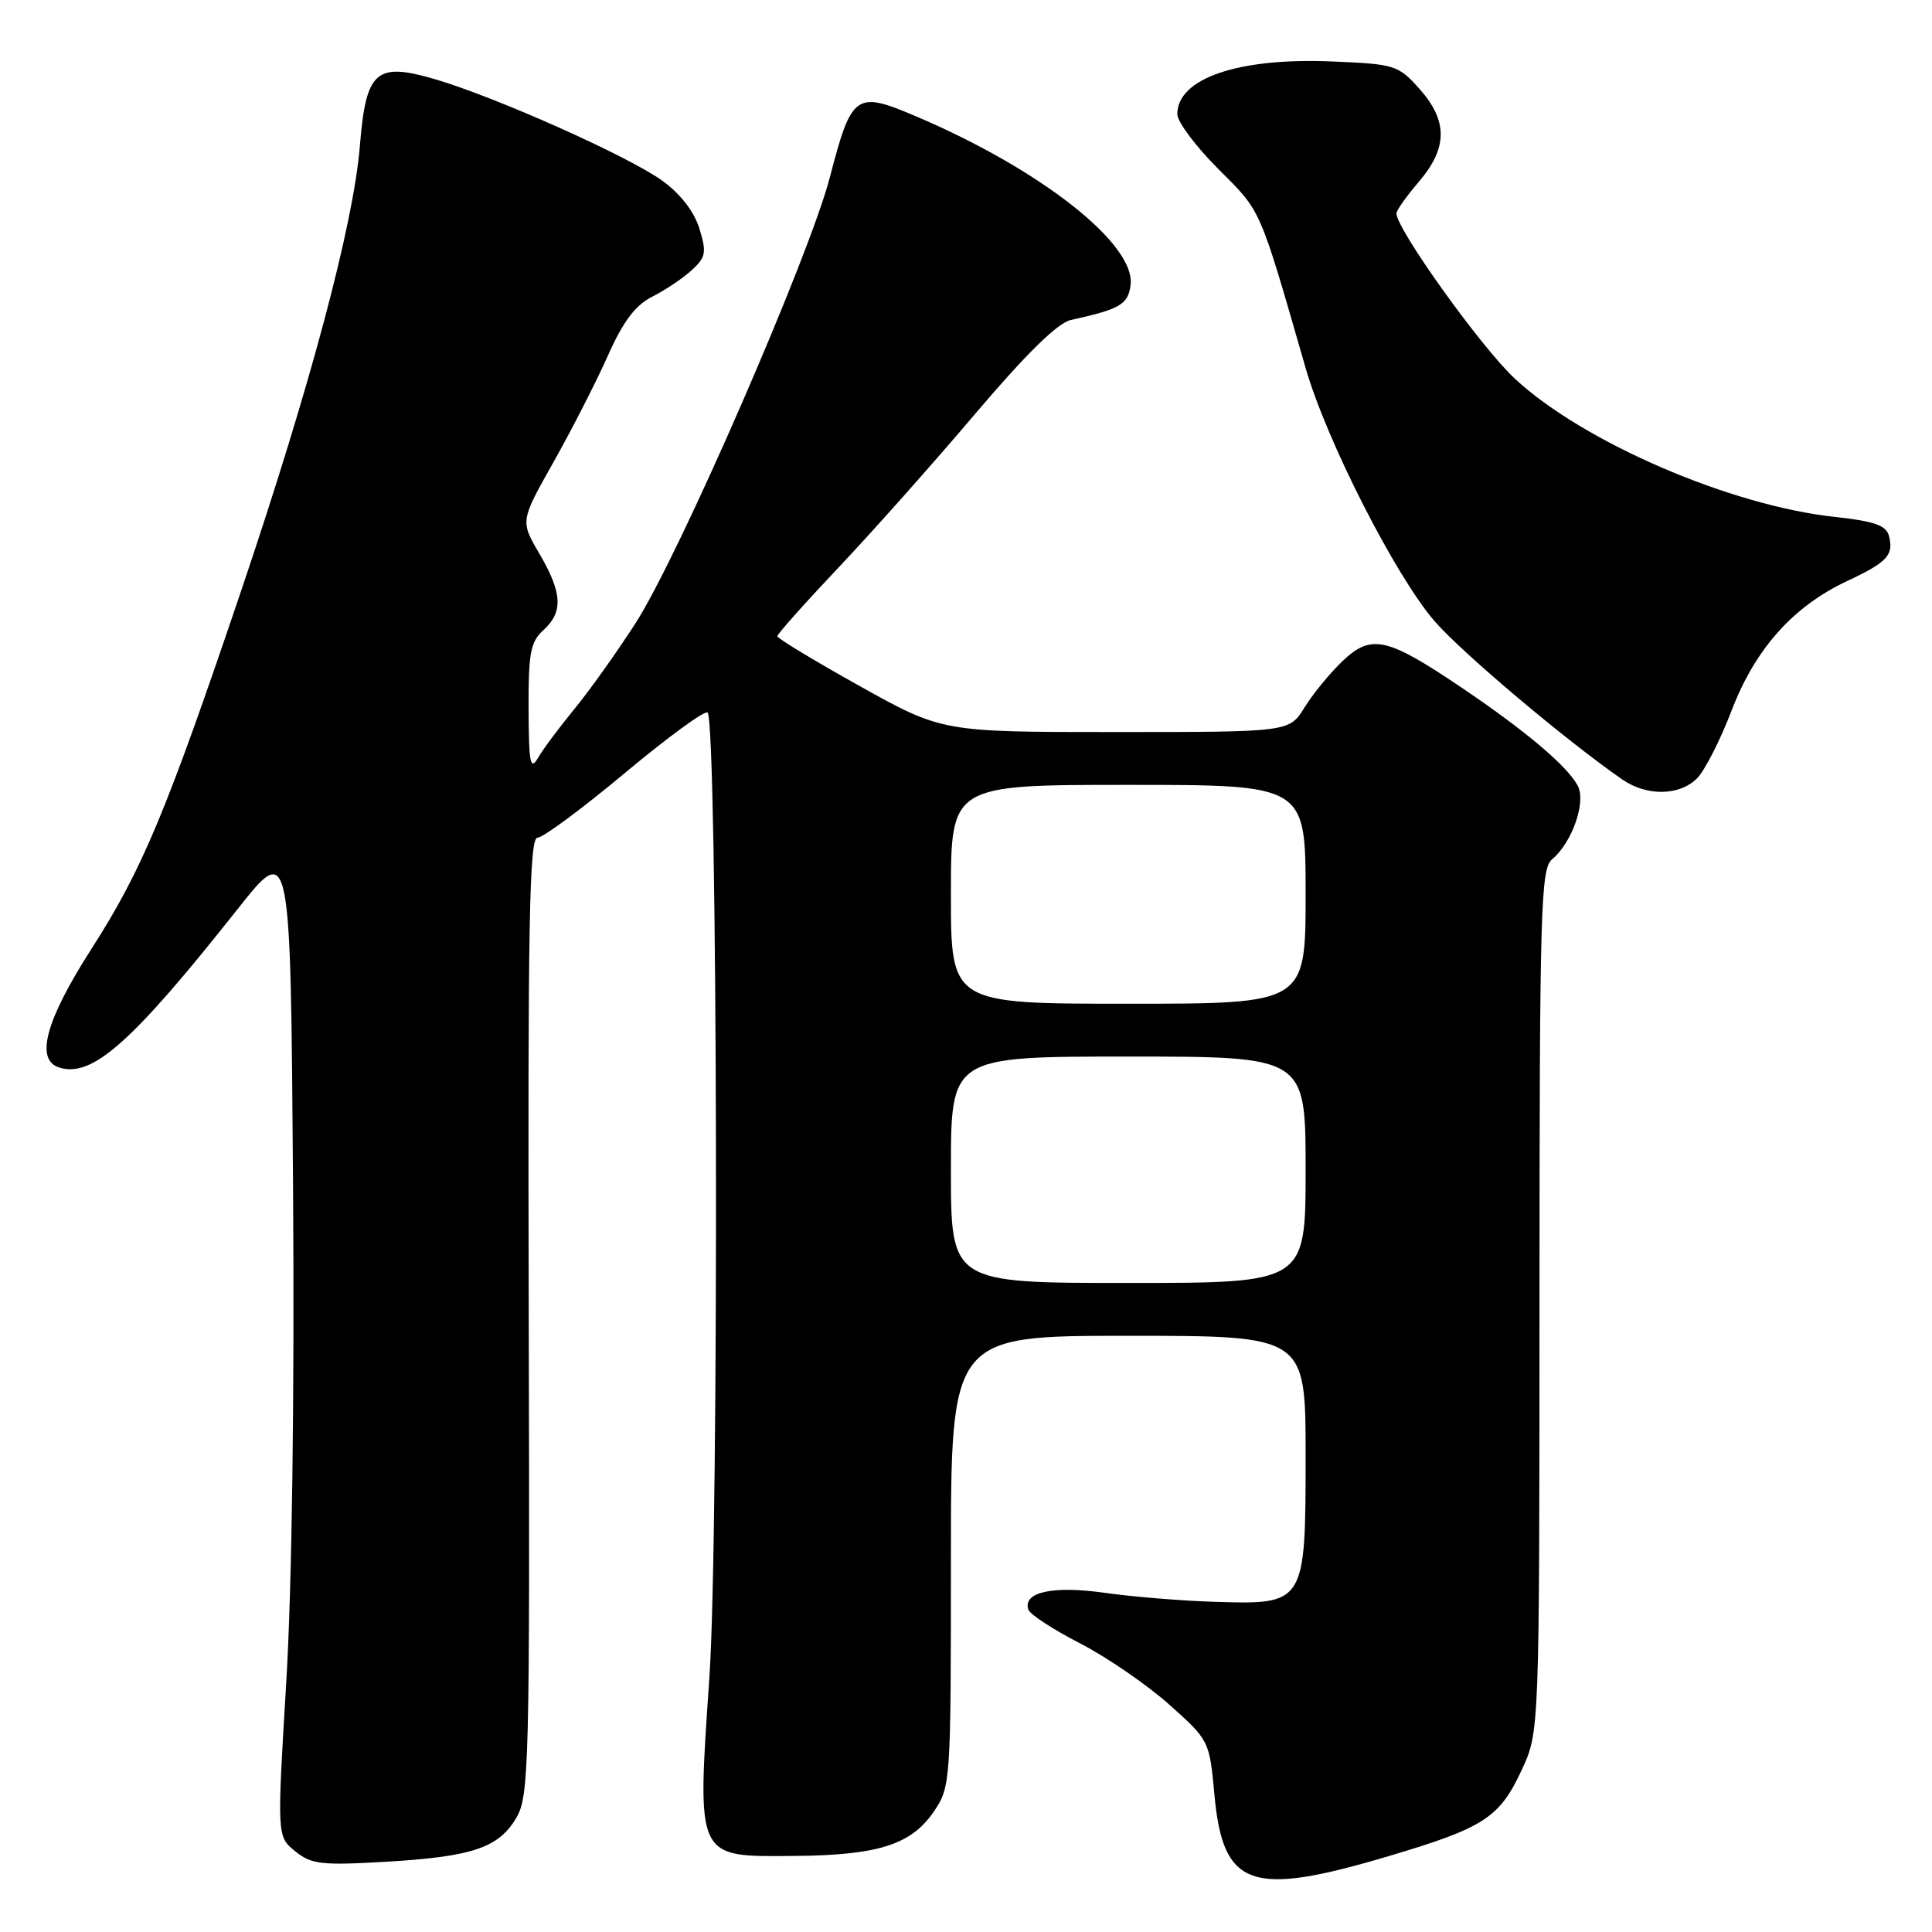 <?xml version="1.0" encoding="UTF-8" standalone="no"?>
<!DOCTYPE svg PUBLIC "-//W3C//DTD SVG 1.1//EN" "http://www.w3.org/Graphics/SVG/1.1/DTD/svg11.dtd" >
<svg xmlns="http://www.w3.org/2000/svg" xmlns:xlink="http://www.w3.org/1999/xlink" version="1.1" viewBox="0 0 256 256">
 <g >
 <path fill="currentColor"
d=" M 183.96 245.96 C 196.63 242.20 198.69 240.87 201.63 234.54 C 203.98 229.50 203.98 229.50 203.99 172.37 C 204.00 120.44 204.15 115.12 205.65 113.87 C 208.31 111.67 210.20 106.25 209.06 104.11 C 207.65 101.48 202.14 96.83 193.62 91.08 C 183.75 84.42 181.69 83.97 177.86 87.63 C 176.21 89.21 173.95 91.96 172.85 93.75 C 170.84 97.00 170.84 97.00 147.84 97.00 C 124.85 97.00 124.85 97.00 113.92 90.91 C 107.92 87.56 103.00 84.59 103.00 84.30 C 103.00 84.01 106.65 79.92 111.10 75.21 C 115.56 70.50 123.72 61.32 129.24 54.81 C 135.96 46.89 140.15 42.78 141.89 42.40 C 148.42 40.97 149.50 40.33 149.81 37.74 C 150.46 32.31 137.83 22.40 121.32 15.39 C 113.38 12.01 112.84 12.40 109.95 23.53 C 107.22 34.01 89.98 73.59 84.26 82.50 C 81.79 86.35 78.13 91.49 76.13 93.92 C 74.14 96.35 71.95 99.27 71.29 100.42 C 70.26 102.17 70.07 101.13 70.04 93.90 C 70.01 86.55 70.29 85.05 72.00 83.50 C 74.65 81.10 74.52 78.57 71.47 73.36 C 68.94 69.04 68.94 69.04 73.32 61.27 C 75.73 57.00 78.97 50.66 80.52 47.19 C 82.55 42.61 84.17 40.46 86.41 39.32 C 88.11 38.47 90.46 36.89 91.64 35.82 C 93.53 34.09 93.65 33.46 92.67 30.28 C 91.99 28.05 90.15 25.67 87.78 23.96 C 83.28 20.70 65.62 12.82 57.56 10.47 C 49.81 8.22 48.50 9.38 47.69 19.28 C 46.84 29.74 41.14 51.09 31.96 78.26 C 22.06 107.54 18.84 115.25 12.15 125.68 C 6.05 135.18 4.62 140.43 7.84 141.45 C 12.21 142.84 17.46 138.18 31.50 120.44 C 38.50 111.60 38.50 111.60 38.83 157.05 C 39.03 185.34 38.69 210.21 37.93 222.92 C 36.70 243.34 36.70 243.34 39.10 245.29 C 41.23 247.03 42.57 247.19 51.00 246.70 C 62.57 246.03 66.06 244.86 68.41 240.88 C 70.11 238.00 70.21 233.96 70.06 174.41 C 69.93 122.41 70.13 111.00 71.22 111.00 C 71.95 111.00 77.17 107.13 82.83 102.40 C 88.50 97.67 93.41 94.08 93.76 94.42 C 95.09 95.76 95.30 203.14 94.00 222.22 C 92.35 246.52 92.12 246.03 105.27 245.92 C 116.37 245.83 120.76 244.43 123.75 240.02 C 125.96 236.76 126.00 236.16 126.00 206.85 C 126.00 177.00 126.00 177.00 149.50 177.00 C 173.00 177.00 173.00 177.00 173.00 192.85 C 173.00 212.55 172.95 212.63 160.95 212.25 C 156.63 212.12 150.08 211.58 146.39 211.06 C 139.50 210.08 135.49 210.96 136.26 213.28 C 136.47 213.91 139.53 215.91 143.07 217.73 C 146.61 219.55 151.92 223.19 154.88 225.82 C 160.22 230.58 160.26 230.66 160.91 237.74 C 162.04 250.10 165.68 251.39 183.96 245.96 Z  M 224.86 103.14 C 225.88 102.12 227.94 98.09 229.43 94.19 C 232.56 85.99 237.59 80.35 244.76 76.99 C 250.09 74.49 250.96 73.55 250.29 71.00 C 249.93 69.61 248.34 69.06 243.18 68.50 C 229.31 67.02 209.78 58.59 200.73 50.18 C 196.24 46.01 184.94 30.22 185.04 28.26 C 185.06 27.84 186.41 25.94 188.04 24.04 C 191.84 19.59 191.85 15.99 188.08 11.77 C 185.27 8.62 184.84 8.49 176.42 8.14 C 164.05 7.63 156.00 10.39 156.00 15.13 C 156.00 16.14 158.45 19.41 161.45 22.41 C 167.19 28.14 166.80 27.25 173.00 48.76 C 175.78 58.41 184.91 76.32 190.09 82.31 C 193.71 86.49 207.60 98.20 214.97 103.29 C 218.21 105.53 222.54 105.46 224.86 103.14 Z  M 126.00 155.00 C 126.00 140.00 126.00 140.00 149.50 140.00 C 173.00 140.00 173.00 140.00 173.00 155.00 C 173.00 170.00 173.00 170.00 149.50 170.00 C 126.00 170.00 126.00 170.00 126.00 155.00 Z  M 126.00 118.50 C 126.00 104.00 126.00 104.00 149.50 104.00 C 173.00 104.00 173.00 104.00 173.00 118.50 C 173.00 133.00 173.00 133.00 149.50 133.00 C 126.00 133.00 126.00 133.00 126.00 118.50 Z "/>
</g>
</svg>